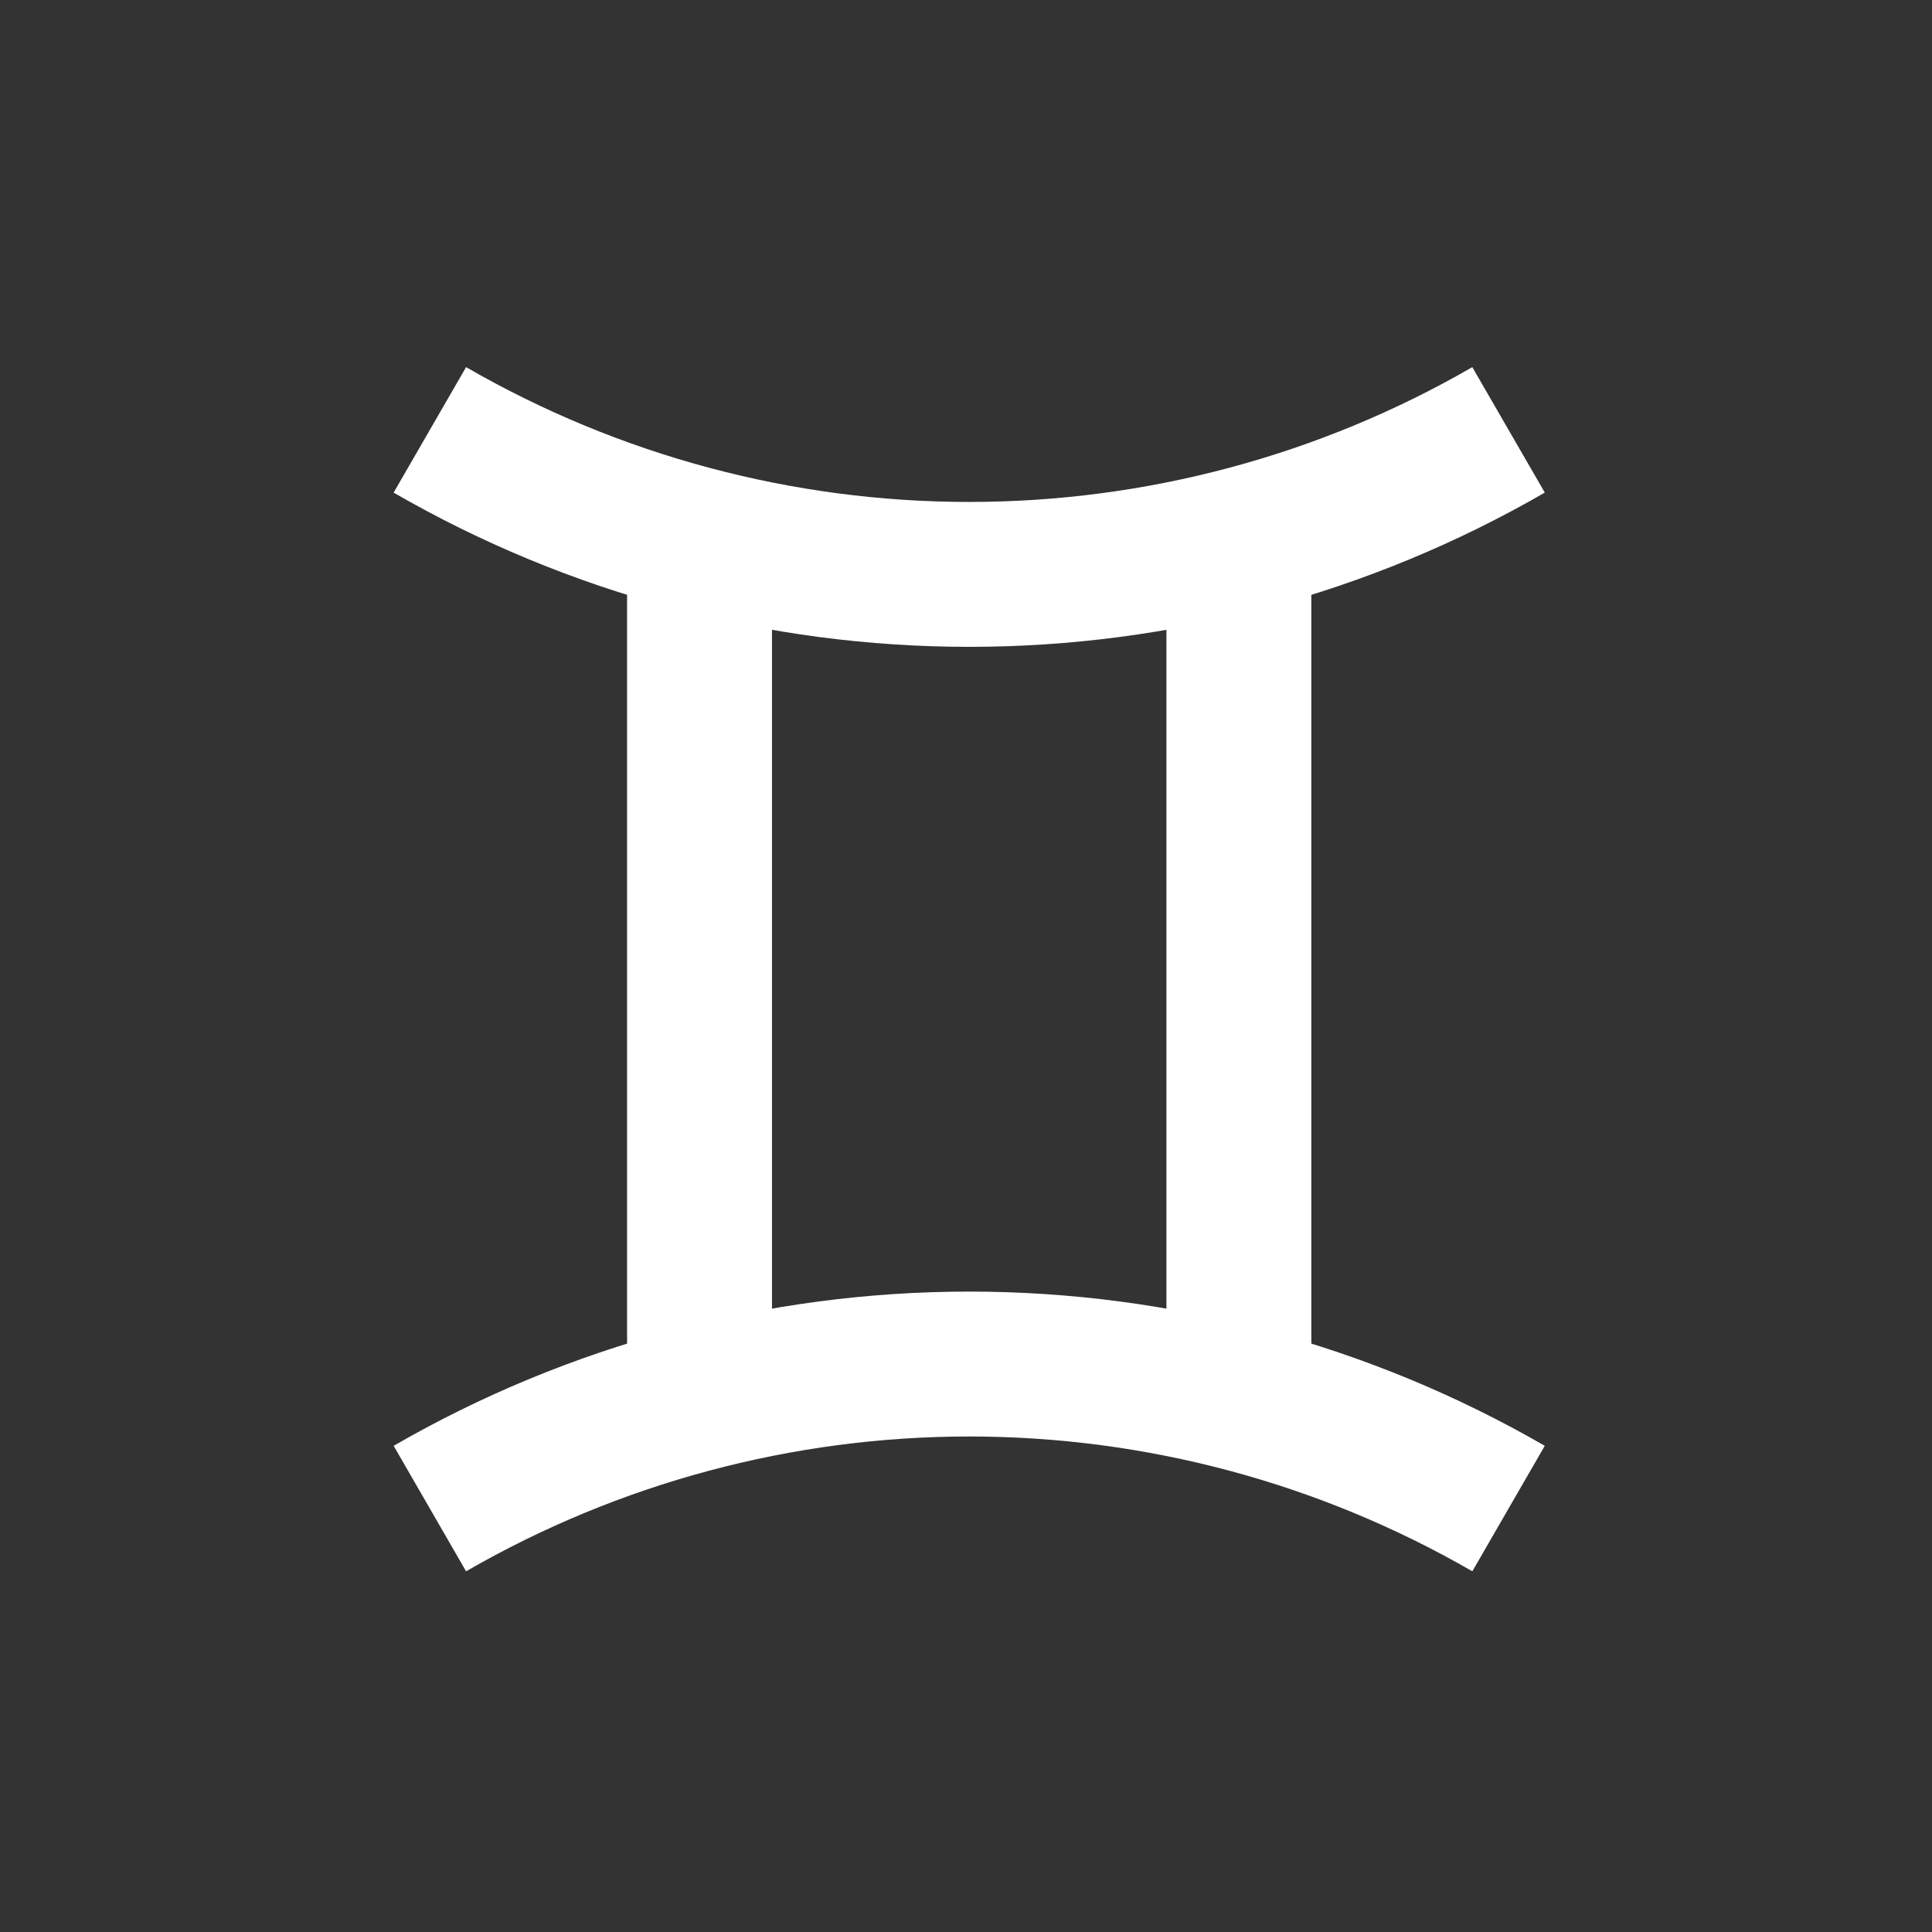 <?xml version="1.0" encoding="UTF-8"?>
<svg width="120px" height="120px" viewBox="0 0 120 120" version="1.1" xmlns="http://www.w3.org/2000/svg" xmlns:xlink="http://www.w3.org/1999/xlink">
    <rect x="0" y="0" width="120" height="120" fill="#333333" stroke="none"/>
    <!-- Generator: Sketch 57.1 (83088) - https://sketch.com -->
    <title>Gemini</title>
    <desc>Created with Sketch.</desc>
    <g id="Gemini" stroke="none" stroke-width="1" fill="none" fill-rule="evenodd">
        <g id="Group" transform="translate(26, 26)" stroke="#FFFFFF" stroke-width="9">
            <g id="Clipped">
                <g id="Group">
                    <path d="M67.699,58.723 C57.516,64.602 45.961,67.699 34.199,67.699 C22.438,67.699 10.887,64.602 0.699,58.723" id="Path" transform="translate(34.199, 63.211) scale(-1, 1) rotate(-180) translate(-34.199, -63.211) "></path>
                    <path d="M67.699,9.676 C57.516,3.793 45.961,0.699 34.199,0.699 C22.438,0.699 10.887,3.793 0.699,9.676" id="Path" transform="translate(34.199, 5.188) scale(-1, 1) rotate(-180) translate(-34.199, -5.188) "></path>
                </g>
            </g>
            <path d="M50.949,60.852 L50.949,7.547" id="Path" transform="translate(50.949, 34.199) scale(-1, 1) rotate(-180) translate(-50.949, -34.199) "></path>
            <path d="M17.449,60.852 L17.449,7.547" id="Path" transform="translate(17.449, 34.199) scale(-1, 1) rotate(-180) translate(-17.449, -34.199) "></path>
        </g>
    </g>
</svg>